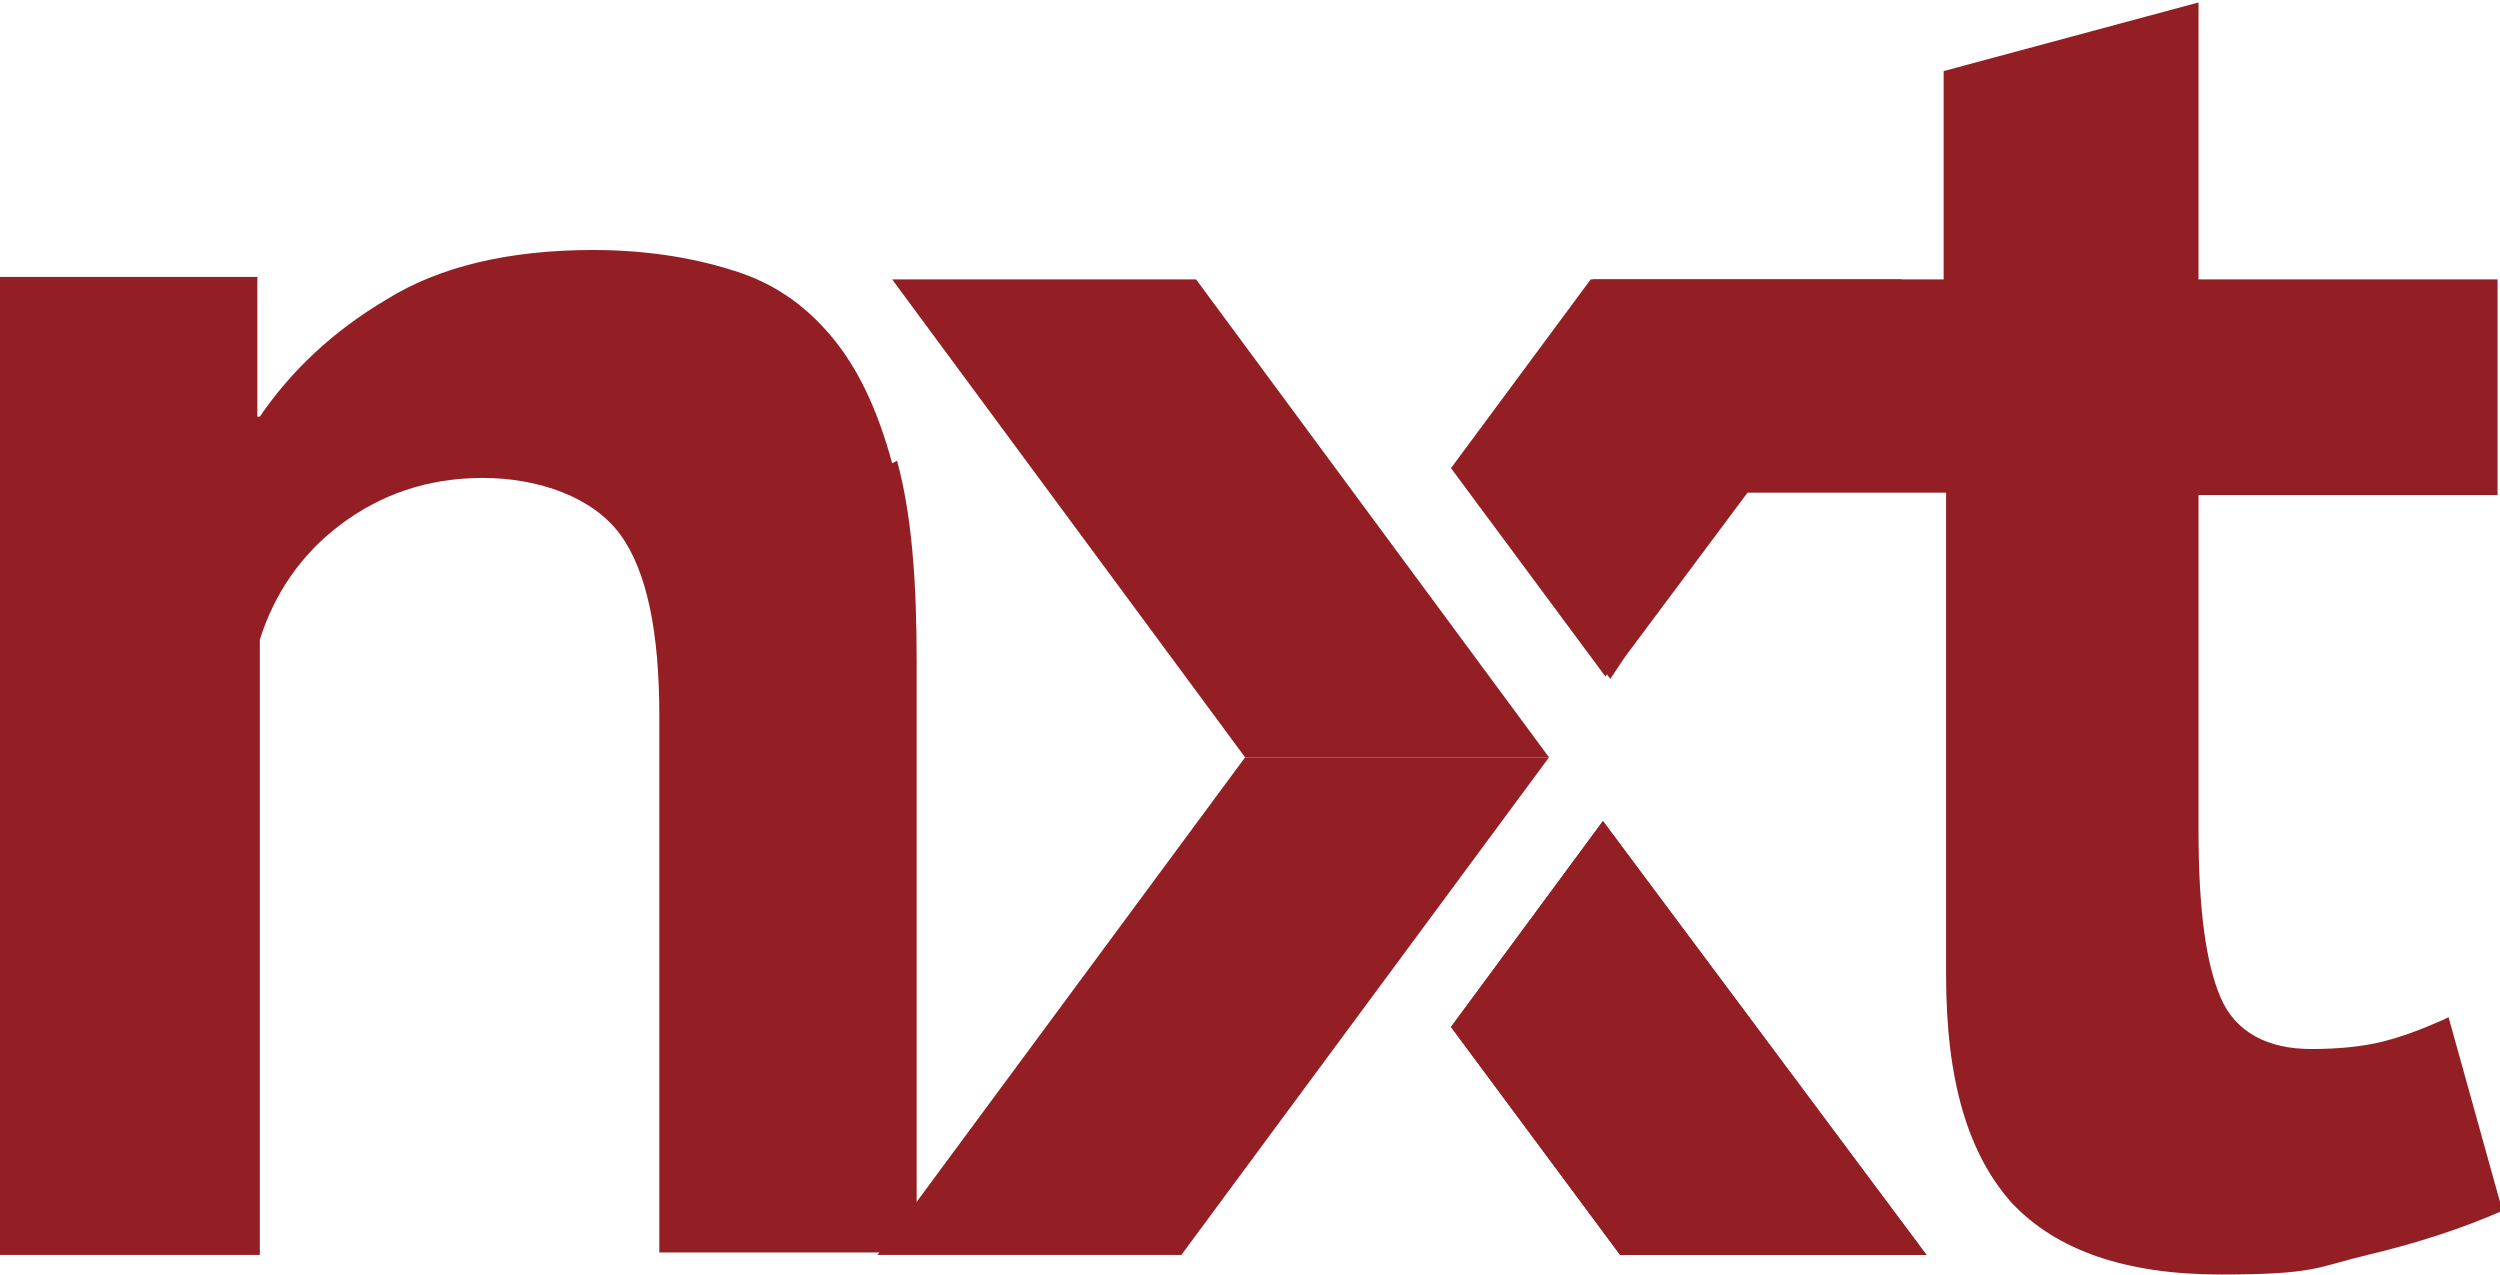 <svg xmlns="http://www.w3.org/2000/svg" id="Layer_1" data-name="Layer 1" viewBox="0 0 102 52"><g id="Page-1"><g id="Home-Page"><g id="Group"><polygon id="Fill-1" points="65.5 27.6 66.1 26.8 77.6 11.4 64.9 11.4 59.2 19.1 65.5 27.6" fill="#931F25" fill-rule="evenodd" stroke-width="0"></polygon><polygon id="Fill-2" points="59.2 41.9 66.1 51.2 78.6 51.2 65.4 33.5 59.2 41.9" fill="#931F25" fill-rule="evenodd" stroke-width="0"></polygon><polygon id="Fill-3" points="59.2 41.9 66.1 51.2 78.6 51.2 65.4 33.5 59.2 41.9" fill="#931F25" fill-rule="evenodd" stroke-width="0"></polygon><polygon id="Fill-4" points="63.2 30.9 50.8 30.9 36.4 11.4 48.8 11.4 63.2 30.9" fill="#931F25" fill-rule="evenodd" stroke-width="0"></polygon><polygon id="Fill-5" points="35.8 51.2 48.2 51.2 63.2 30.9 50.8 30.9 35.8 51.2" fill="#931F25" fill-rule="evenodd" stroke-width="0"></polygon><g id="Group-11"><path id="Fill-6" d="M99.7,41.6c-.9.4-1.7.7-2.5.9s-1.8.3-2.9.3c-1.8,0-3.1-.7-3.7-2.1-.6-1.4-.9-3.6-.9-6.8v-13.7h12.2v-8.8h-12.2V.1l-10.4,2.8v8.5h-14.3l-5.7,7.7,6.4,8.6.6-.9,5-6.7h8.1v19.7c0,4.3.9,7.3,2.7,9.3,1.8,1.9,4.6,2.9,8.5,2.9s3.9-.3,6-.8,3.9-1.1,5.5-1.8l-2.2-7.9-.2.1Z" fill="#931F25" fill-rule="evenodd" stroke-width="0"></path><g id="Group-10"><path id="Fill-8" d="M36.4,18.9c-.6-2.2-1.4-3.9-2.5-5.2s-2.4-2.2-4.1-2.7c-1.6-.5-3.5-.8-5.6-.8-3.5,0-6.3.7-8.4,2-2.2,1.3-3.9,2.9-5.2,4.8h-.1v-5.7H0v39.9h10.6v-25.1c.6-1.9,1.7-3.5,3.3-4.7s3.5-1.9,5.8-1.9,4.5.8,5.6,2.3,1.6,4,1.6,7.4v21.9h10.5v-24.1c0-3.3-.2-6-.8-8.2" fill="#931F25" fill-rule="evenodd" stroke-width="0"></path></g></g></g></g></g></svg>